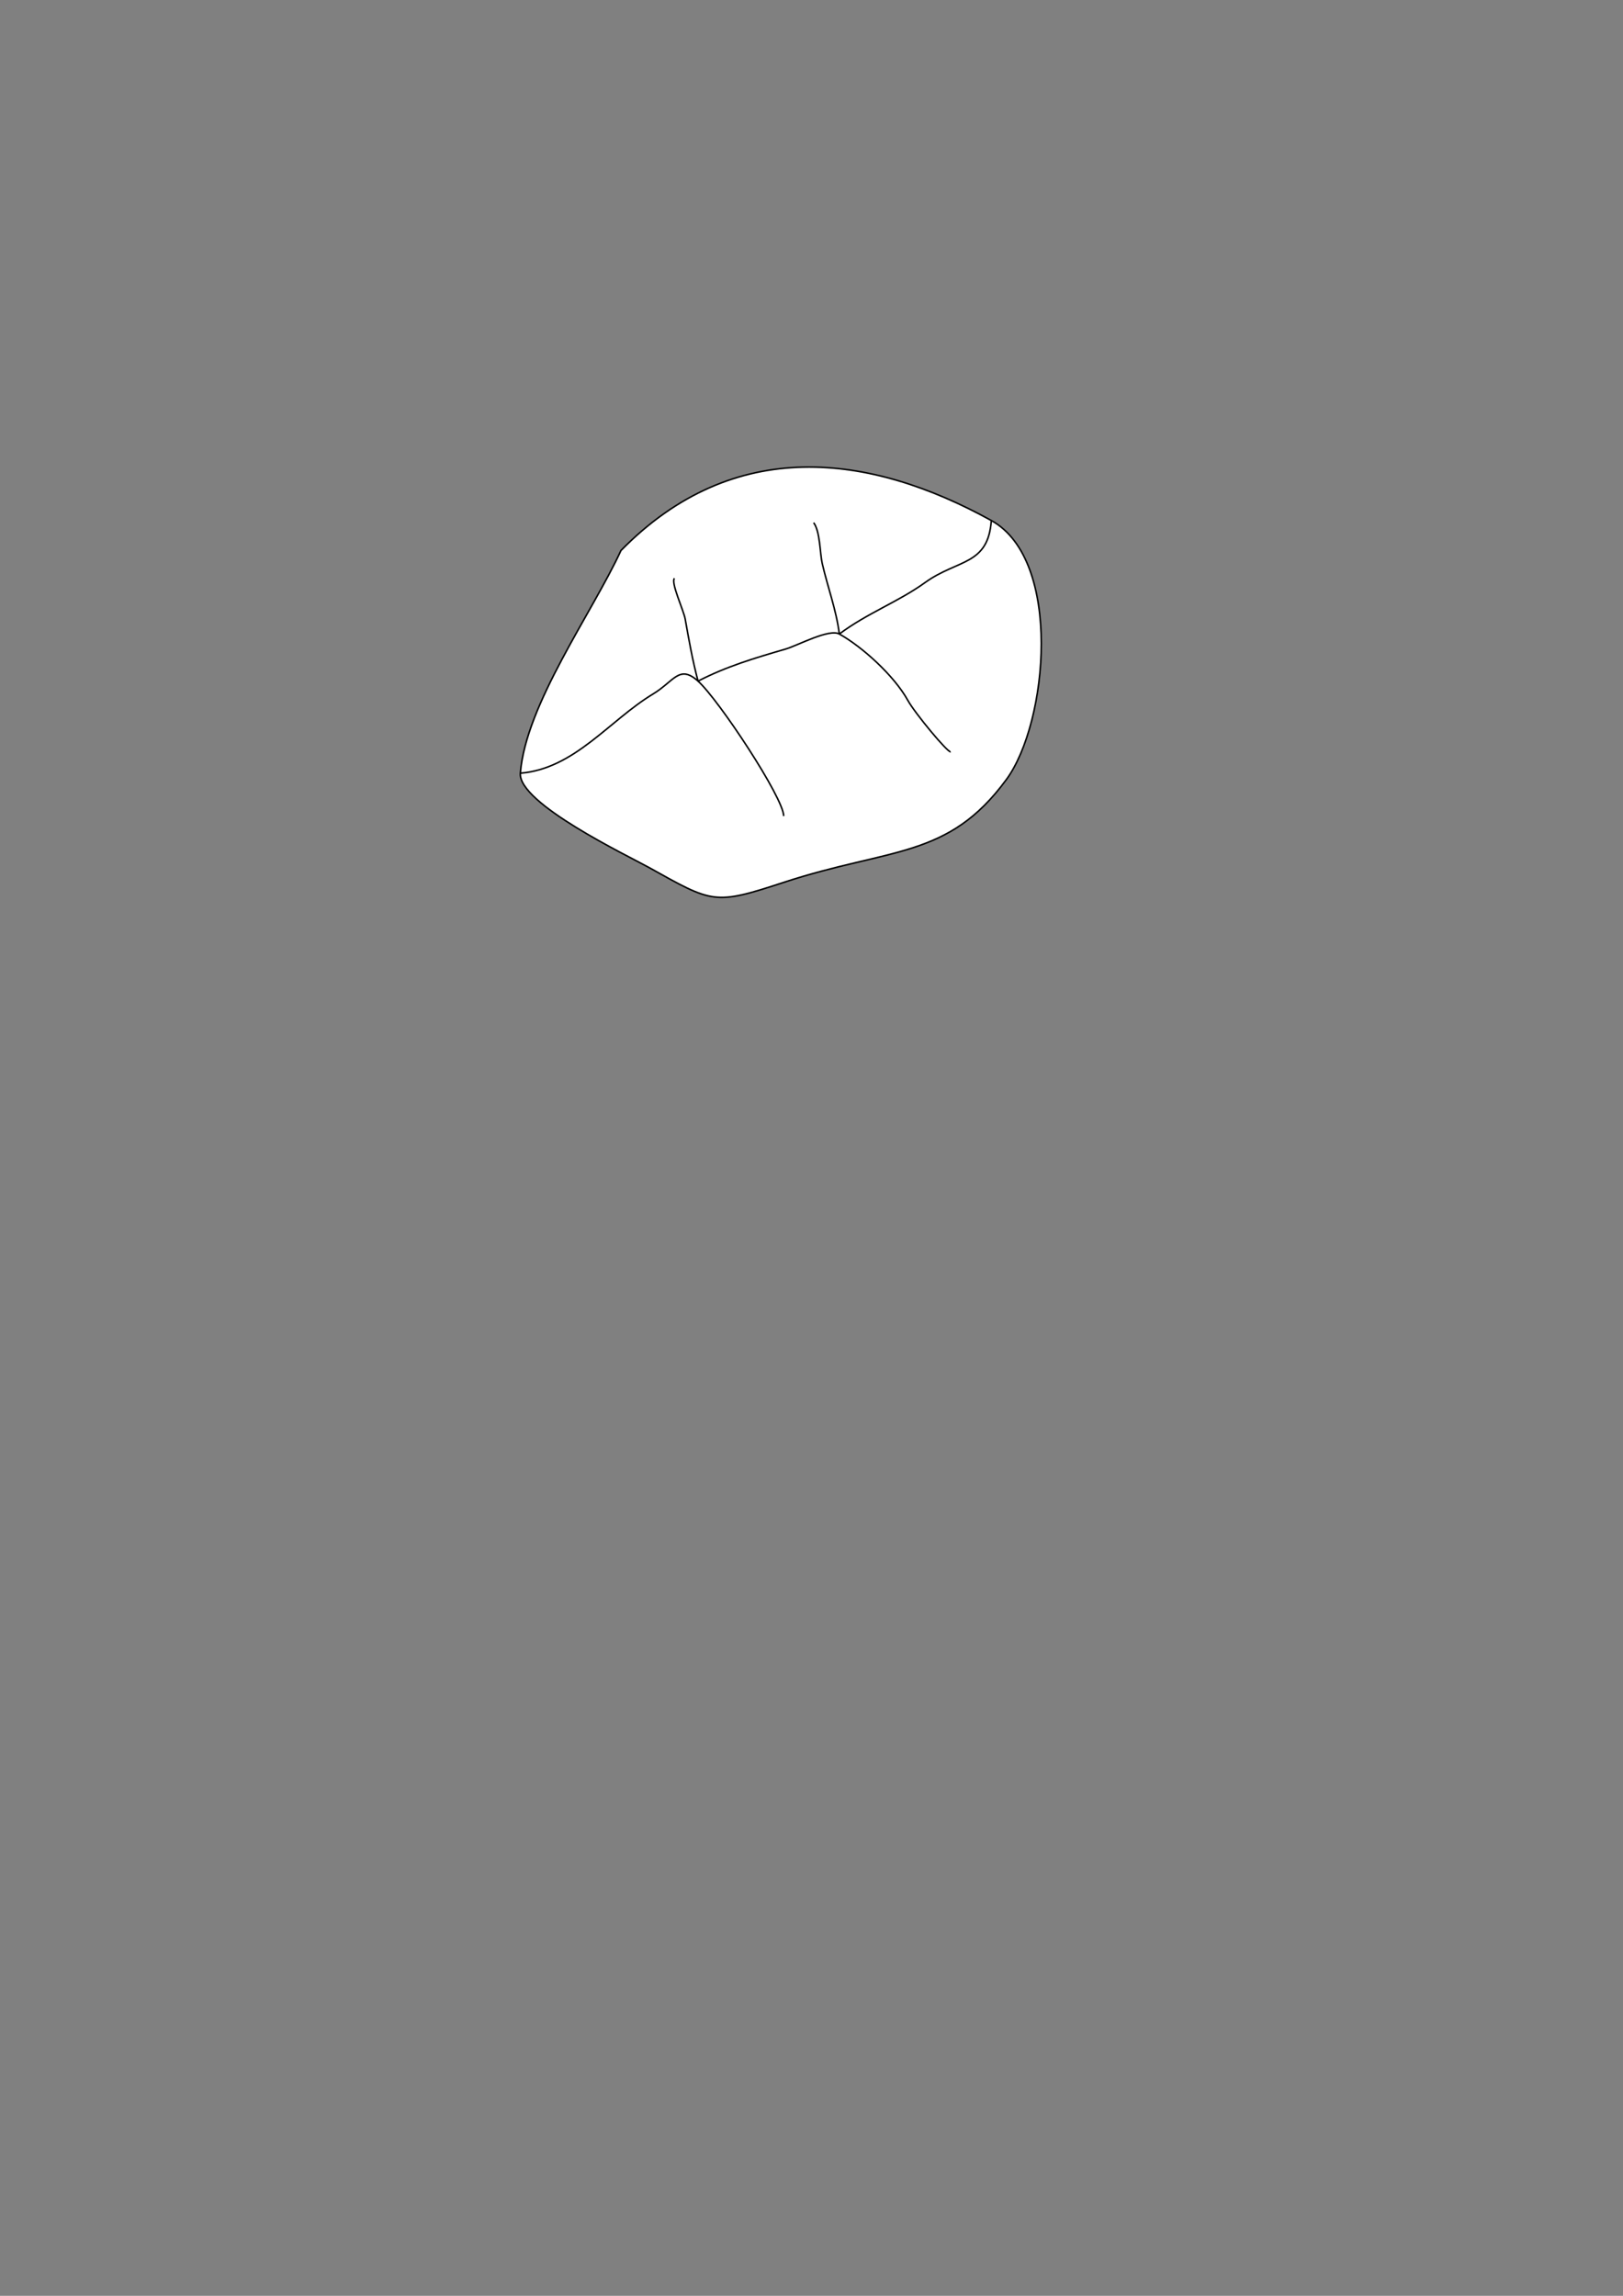 <?xml version="1.0" encoding="UTF-8"?>
<!DOCTYPE svg PUBLIC "-//W3C//DTD SVG 1.1//EN" "http://www.w3.org/Graphics/SVG/1.1/DTD/svg11.dtd">
<!-- Creator: CorelDRAW -->
<svg xmlns="http://www.w3.org/2000/svg" xml:space="preserve" width="210mm" height="297mm" style="shape-rendering:geometricPrecision; text-rendering:geometricPrecision; image-rendering:optimizeQuality; fill-rule:evenodd; clip-rule:evenodd"
viewBox="0 0 210 297"
 xmlns:xlink="http://www.w3.org/1999/xlink">
 <rect x="0" y="0" width="210" height="297" fill="#808080" stroke="none"/>
 <defs>
  <style type="text/css">
   <![CDATA[
    .str0 {stroke:black;stroke-width:0.2}
    .fil1 {fill:none}
    .fil0 {fill:white}
   ]]>
  </style>
 </defs>
 <g id="Livello_x0020_1">
  <path class="fil0 str0" d="M80.347 71.217c-3.755,8.135 -12.317,19.912 -13.019,28.808 -0.308,3.9 13.918,10.684 16.62,12.188 8.324,4.635 8.435,4.899 17.451,1.939 13.791,-4.528 21.248,-3.006 28.808,-13.296 5.416,-7.371 7.299,-28.42 -1.939,-33.517 -15.688,-8.655 -33.259,-11.061 -47.921,3.878z"/>
  <path class="fil1 str0" d="M67.328 100.025c7.01,-0.568 11.494,-6.817 17.174,-10.249 2.723,-1.645 3.379,-3.848 5.817,-1.662 2.671,2.394 11.08,15.133 11.08,17.451"/>
  <path class="fil1 str0" d="M90.319 88.114c3.67,-1.898 7.287,-2.971 11.357,-4.155 1.485,-0.432 5.612,-2.669 6.925,-1.939 2.95,1.639 7.102,5.394 8.864,8.587 0.9,1.632 5.157,6.776 5.54,6.648"/>
  <path class="fil1 str0" d="M108.601 82.02c3.59,-2.692 7.652,-4.172 11.08,-6.648 4.229,-3.054 8.169,-2.186 8.587,-8.033"/>
  <path class="fil1 str0" d="M90.319 88.114c-0.745,-2.815 -1.173,-5.294 -1.662,-8.033 -0.203,-1.136 -1.9,-4.748 -1.385,-5.263"/>
  <path class="fil1 str0" d="M108.601 82.02c-0.389,-3.111 -1.5,-6.024 -2.216,-9.141 -0.299,-1.302 -0.259,-4.131 -1.108,-5.263"/>
 </g>
</svg>
